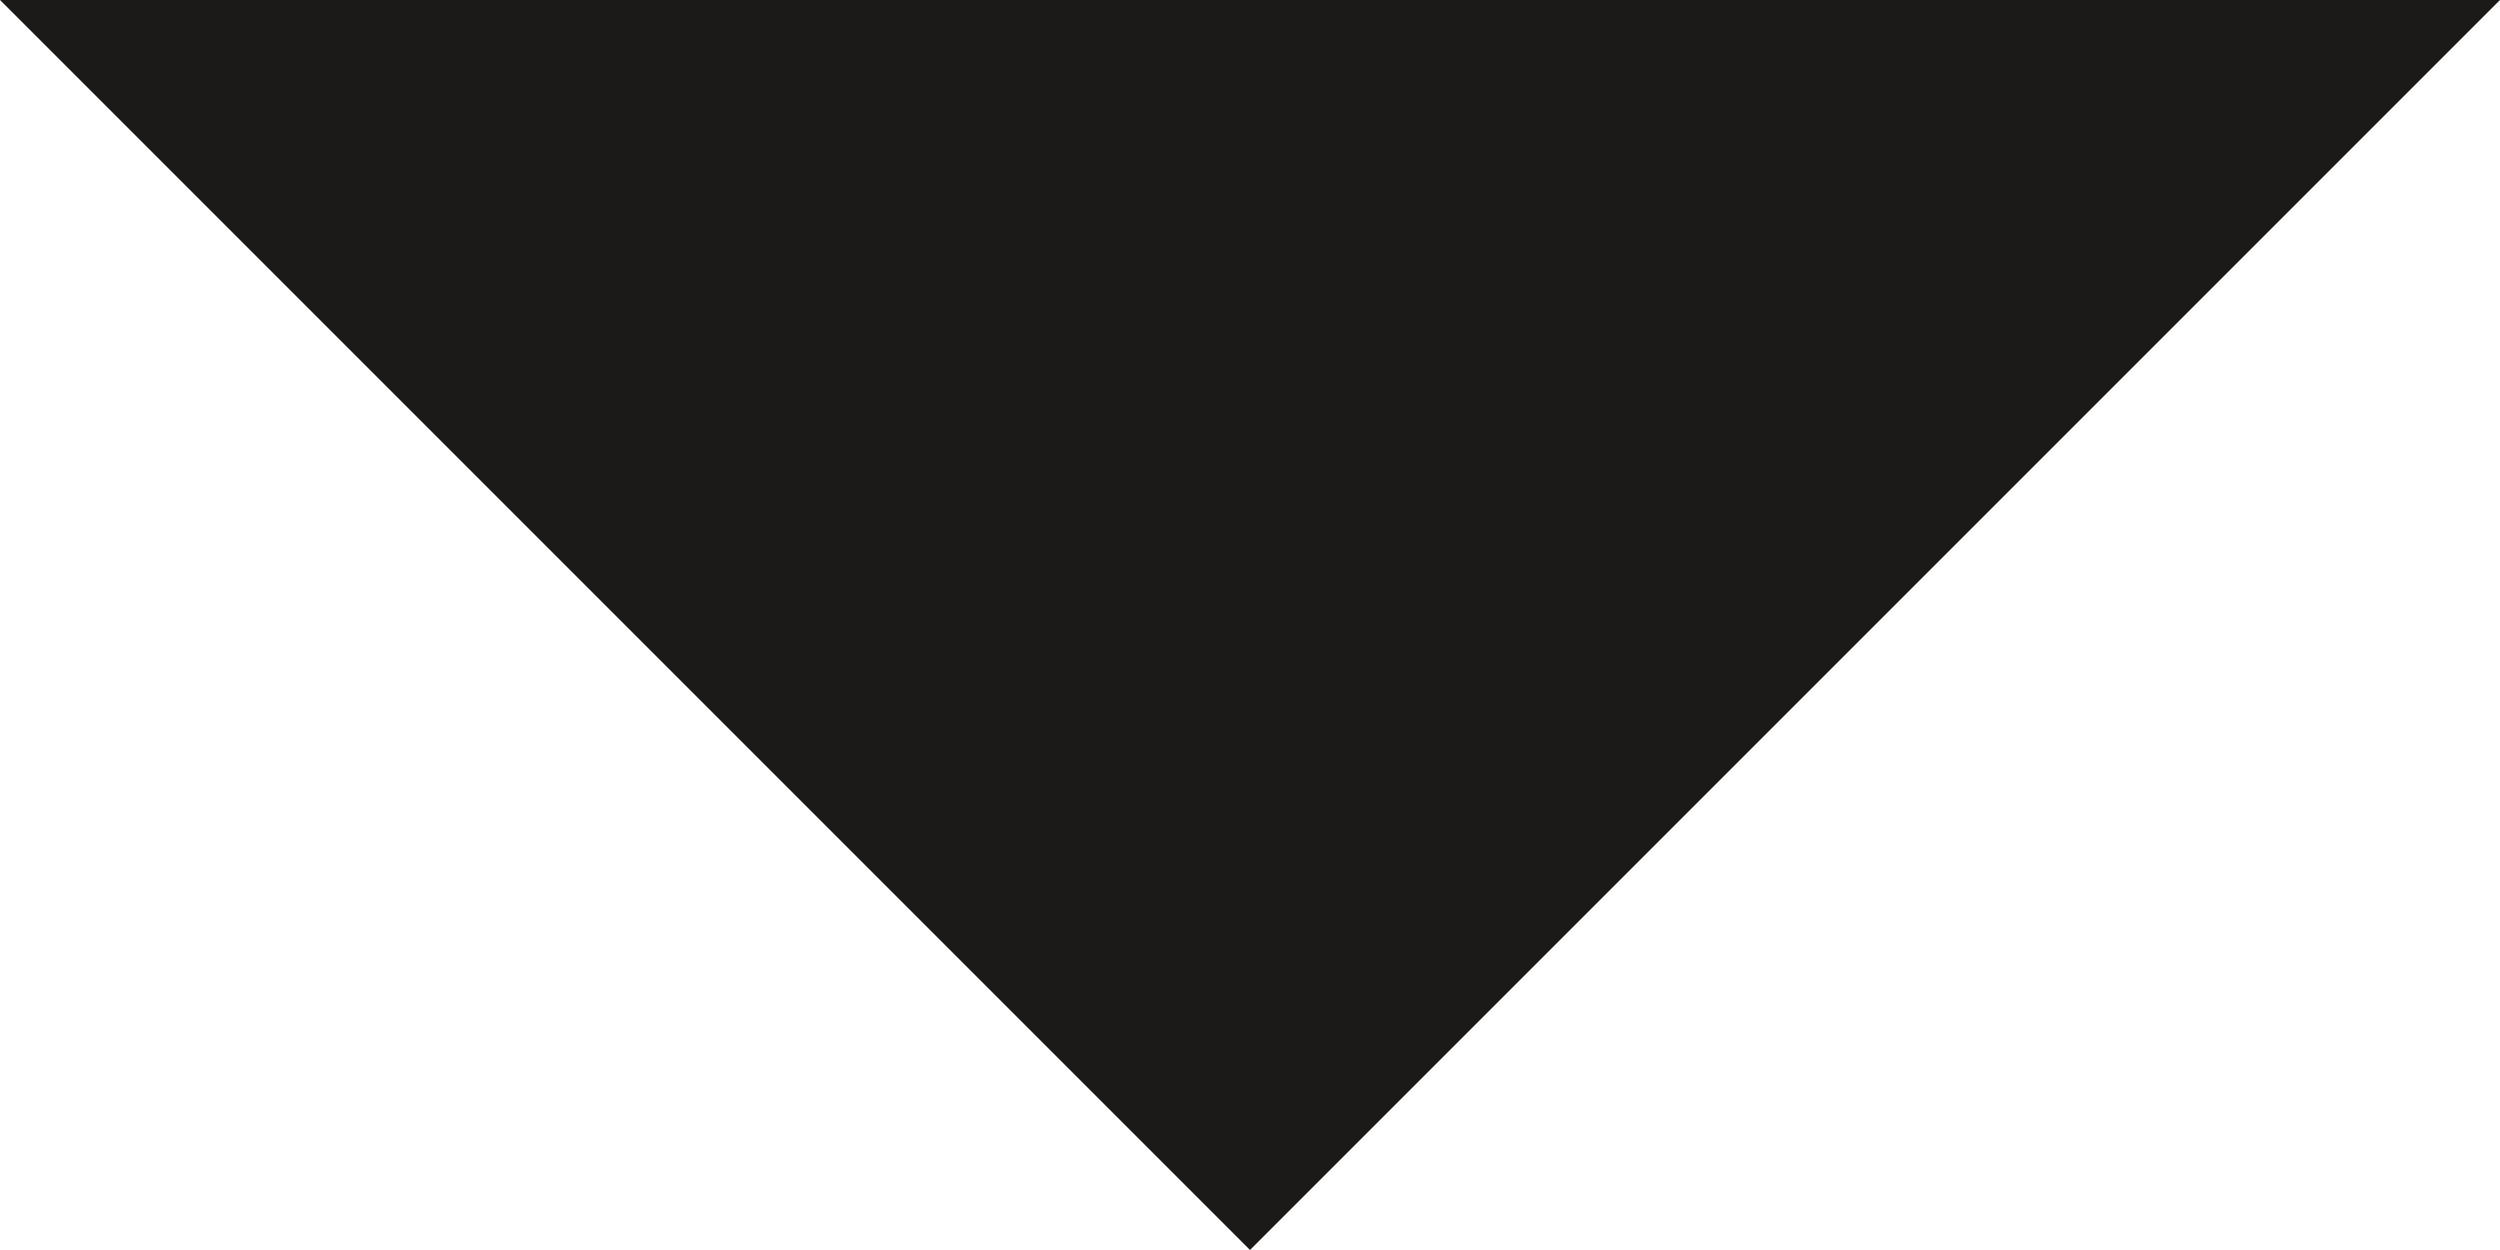<svg xmlns="http://www.w3.org/2000/svg" viewBox="14618.531 -5940.234 15.138 7.569">
  <defs>
    <style>
      .cls-1 {
        fill: #1c1a19;
      }
    </style>
  </defs>
  <path id="path-4" class="cls-1" d="M15.138,0,7.569,7.569,0,0Z" transform="translate(14618.531 -5940.234)"/>
</svg>
